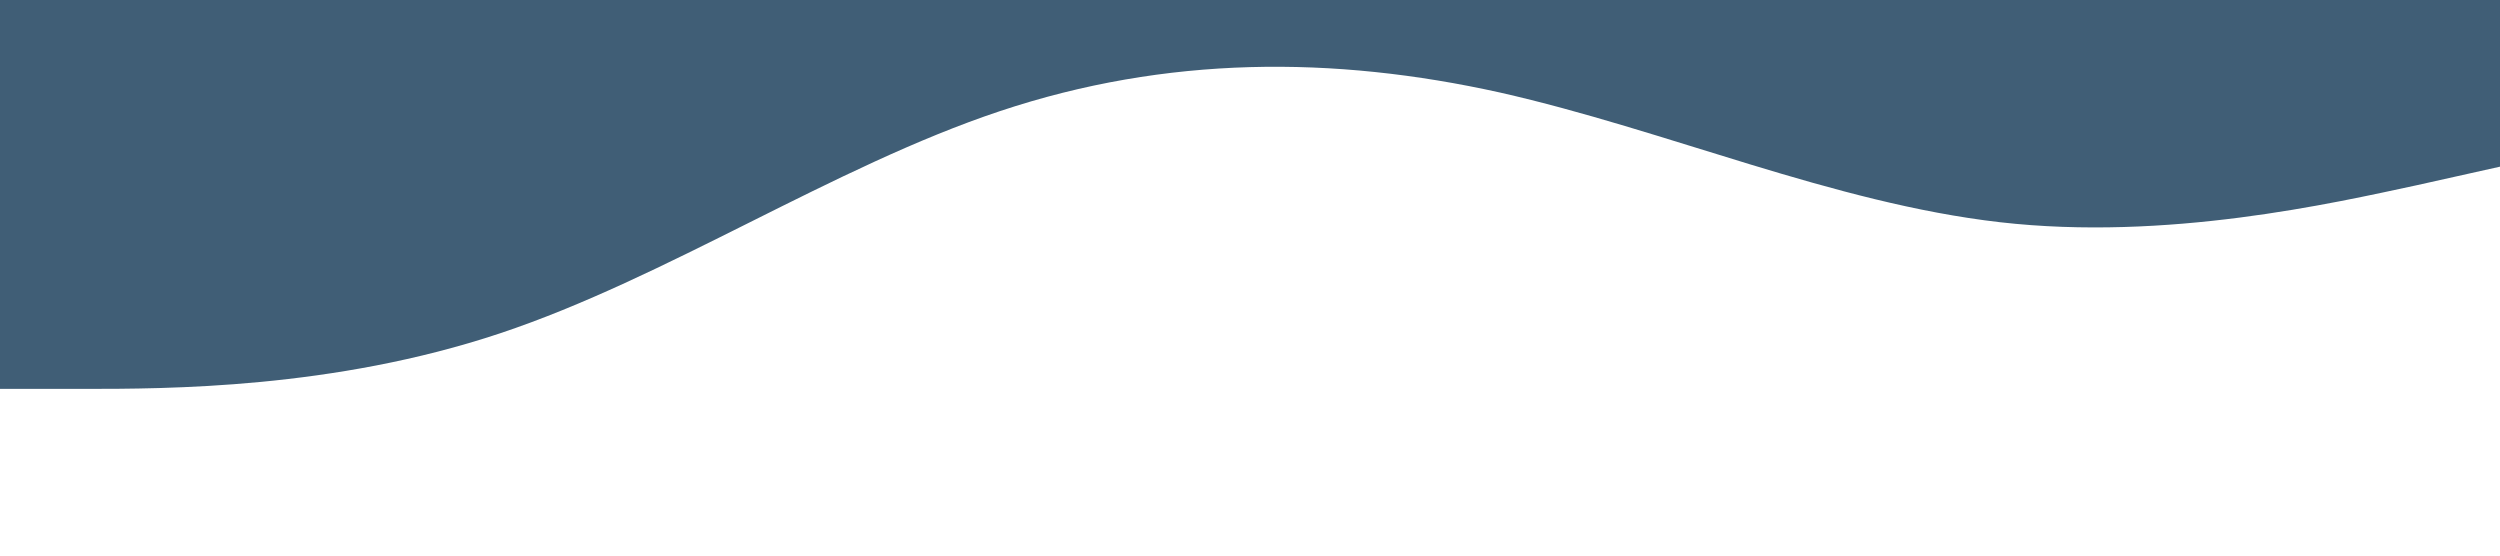 <?xml version="1.0" standalone="no"?><svg xmlns="http://www.w3.org/2000/svg" viewBox="0 0 1440 320"><path fill="#405E76" fill-opacity="1" d="M0,224L48,224C96,224,192,224,288,192C384,160,480,96,576,64C672,32,768,32,864,53.3C960,75,1056,117,1152,128C1248,139,1344,117,1392,106.7L1440,96L1440,0L1392,0C1344,0,1248,0,1152,0C1056,0,960,0,864,0C768,0,672,0,576,0C480,0,384,0,288,0C192,0,96,0,48,0L0,0Z"></path></svg>